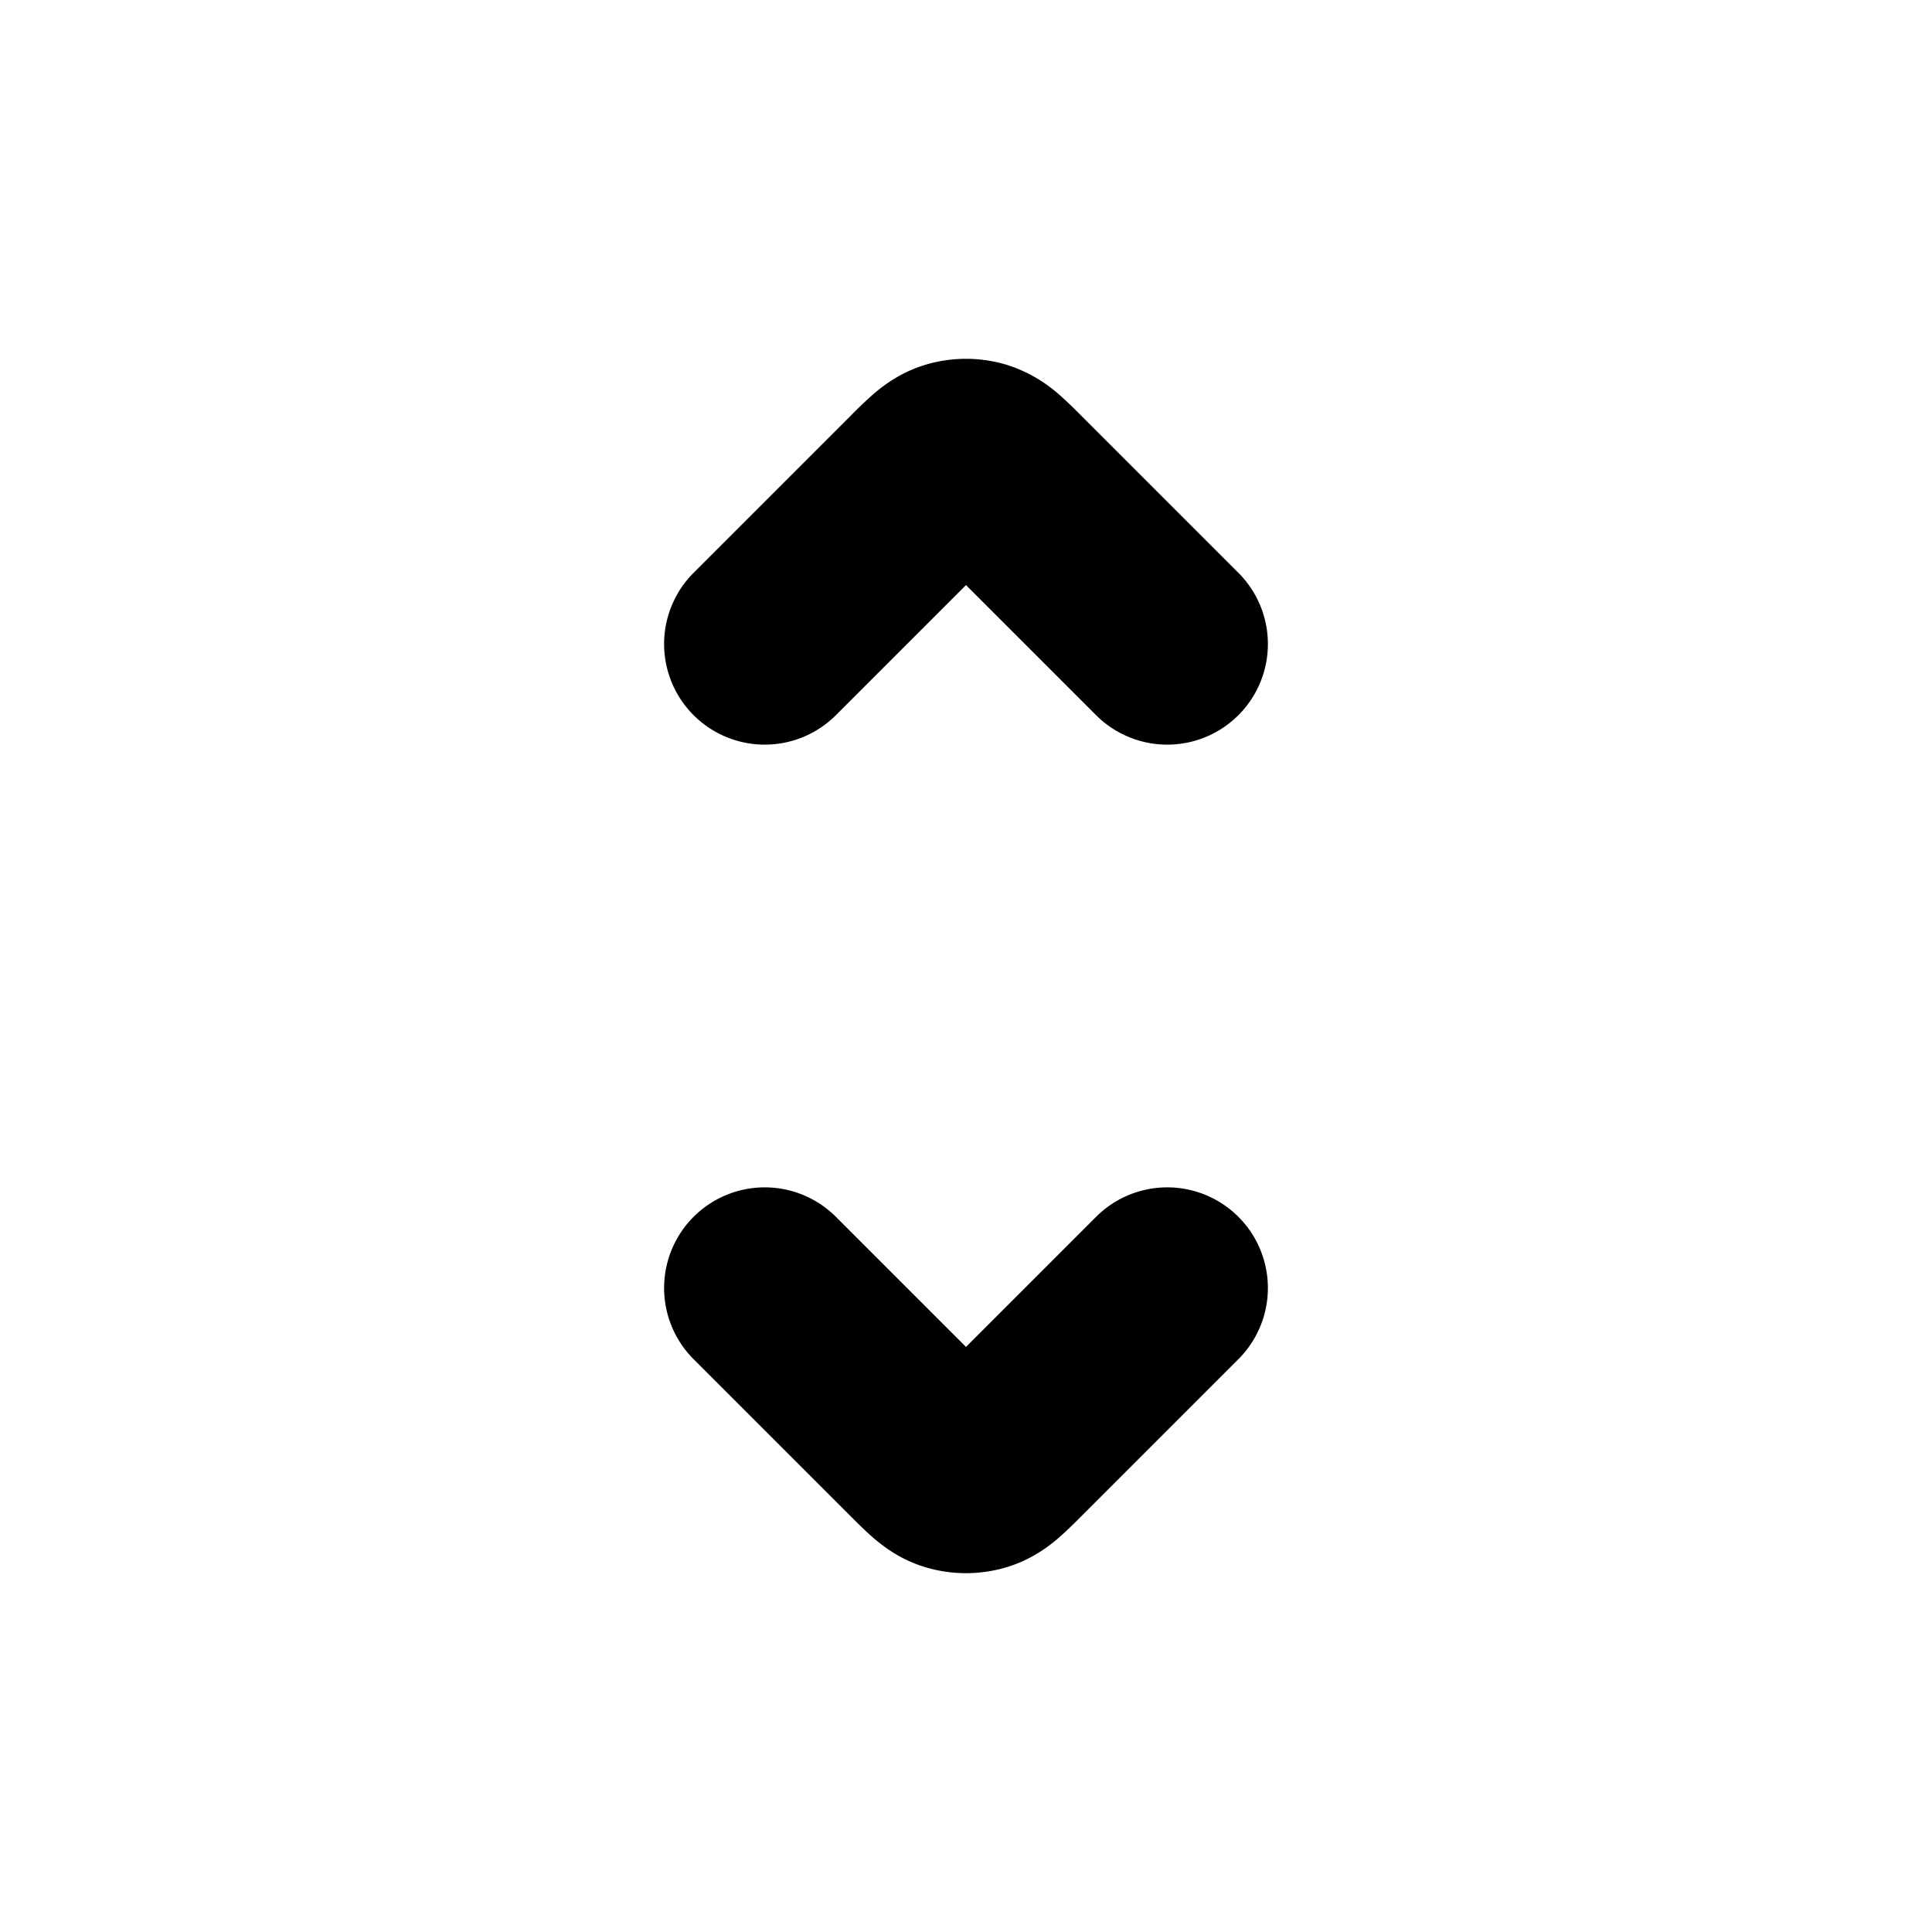 <svg xmlns="http://www.w3.org/2000/svg" width="1em" height="1em" viewBox="0 0 24 24"><path fill="currentColor" d="M13.616 8.884a1.25 1.25 0 0 0 1.768-1.768l-1.952-1.952c-.083-.083-.19-.19-.294-.279a1.8 1.8 0 0 0-.597-.342a1.75 1.75 0 0 0-1.082 0c-.276.09-.474.238-.597.342a5 5 0 0 0-.294.279L8.616 7.116a1.25 1.25 0 1 0 1.768 1.768L12 7.268zm-3.232 6.232a1.25 1.25 0 1 0-1.768 1.768l1.952 1.952c.083.083.19.19.294.279c.123.104.32.252.597.342c.352.114.73.114 1.082 0c.276-.09.474-.238.597-.342c.104-.089.211-.196.294-.279l1.952-1.952a1.25 1.25 0 0 0-1.768-1.768L12 16.732z"/></svg>